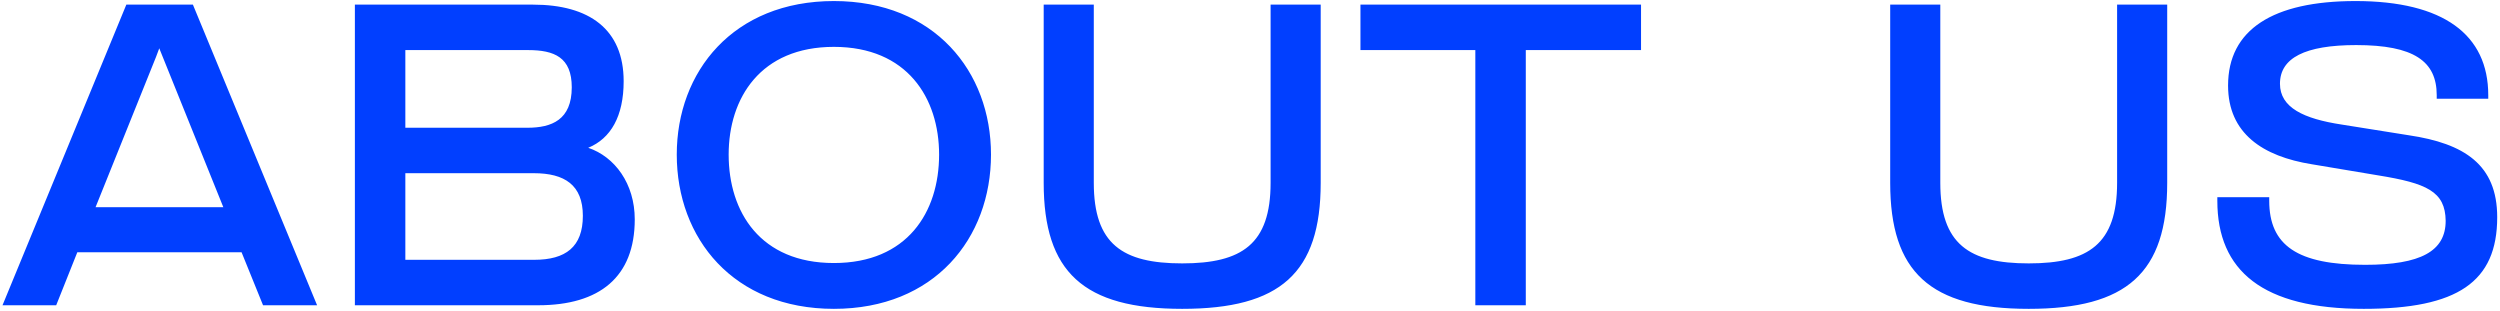 <svg width="475" height="59" viewBox="0 0 475 59" fill="none" xmlns="http://www.w3.org/2000/svg">
<path d="M0.476 58L24.004 0.88H36.652L60.248 58H49.98L45.9 47.936H14.688L10.676 58H0.476ZM18.156 39.368H42.432L30.26 9.176L29.648 10.808L18.156 39.368ZM67.427 58V0.88H101.291C111.967 0.88 118.495 5.572 118.495 15.432C118.495 22.096 116.047 26.312 111.763 28.08C116.795 29.78 120.603 34.88 120.603 41.68C120.603 52.628 113.939 58 102.243 58H67.427ZM77.015 49.364H101.495C107.479 49.364 110.743 46.916 110.743 41C110.743 35.152 107.275 32.908 101.427 32.908H77.015V49.364ZM77.015 24.272H100.203C104.827 24.272 108.635 22.776 108.635 16.588C108.635 10.876 105.303 9.516 100.339 9.516H77.015V24.272ZM158.437 58.68C139.329 58.68 128.585 45.284 128.585 29.372C128.585 13.596 139.329 0.2 158.437 0.2C177.545 0.2 188.289 13.596 188.289 29.372C188.289 45.284 177.545 58.68 158.437 58.68ZM138.445 29.372C138.445 40.32 144.497 49.976 158.437 49.976C172.377 49.976 178.429 40.32 178.429 29.372C178.429 18.628 172.377 8.904 158.437 8.904C144.497 8.904 138.445 18.628 138.445 29.372ZM224.617 58.68C205.849 58.68 198.301 51.676 198.301 34.744V0.88H207.821V34.744C207.821 46.372 213.261 50.044 224.617 50.044C235.973 50.044 241.413 46.372 241.413 34.744V0.88H250.933V34.744C250.933 51.88 243.249 58.68 224.617 58.68ZM280.313 58V9.516H258.485V0.88H311.797V9.516H289.901V58H280.313ZM385.453 58.68C366.685 58.68 359.137 51.676 359.137 34.744V0.88H368.657V34.744C368.657 46.372 374.097 50.044 385.453 50.044C396.809 50.044 402.249 46.372 402.249 34.744V0.88H411.769V34.744C411.769 51.88 404.085 58.68 385.453 58.68ZM449.105 58.68C429.929 58.68 421.293 51.472 421.293 38.144V37.464H431.153V38.144C431.153 46.644 436.525 50.316 449.377 50.316C459.917 50.316 464.677 47.732 464.677 41.952C464.609 36.376 461.073 34.812 451.825 33.316L439.245 31.208C429.929 29.712 423.333 25.36 423.333 16.248C423.333 5.64 431.833 0.2 447.541 0.2C464.269 0.2 472.769 6.592 472.769 18.084V18.764H462.977V18.084C462.977 11.624 458.625 8.564 447.677 8.564C437.953 8.564 433.193 11.012 433.193 15.908C433.193 20.464 437.749 22.572 444.889 23.66L457.673 25.7C468.213 27.264 474.469 31.276 474.469 41.272C474.469 53.58 466.921 58.68 449.105 58.68Z" fill="#013FFF"/>
</svg>

